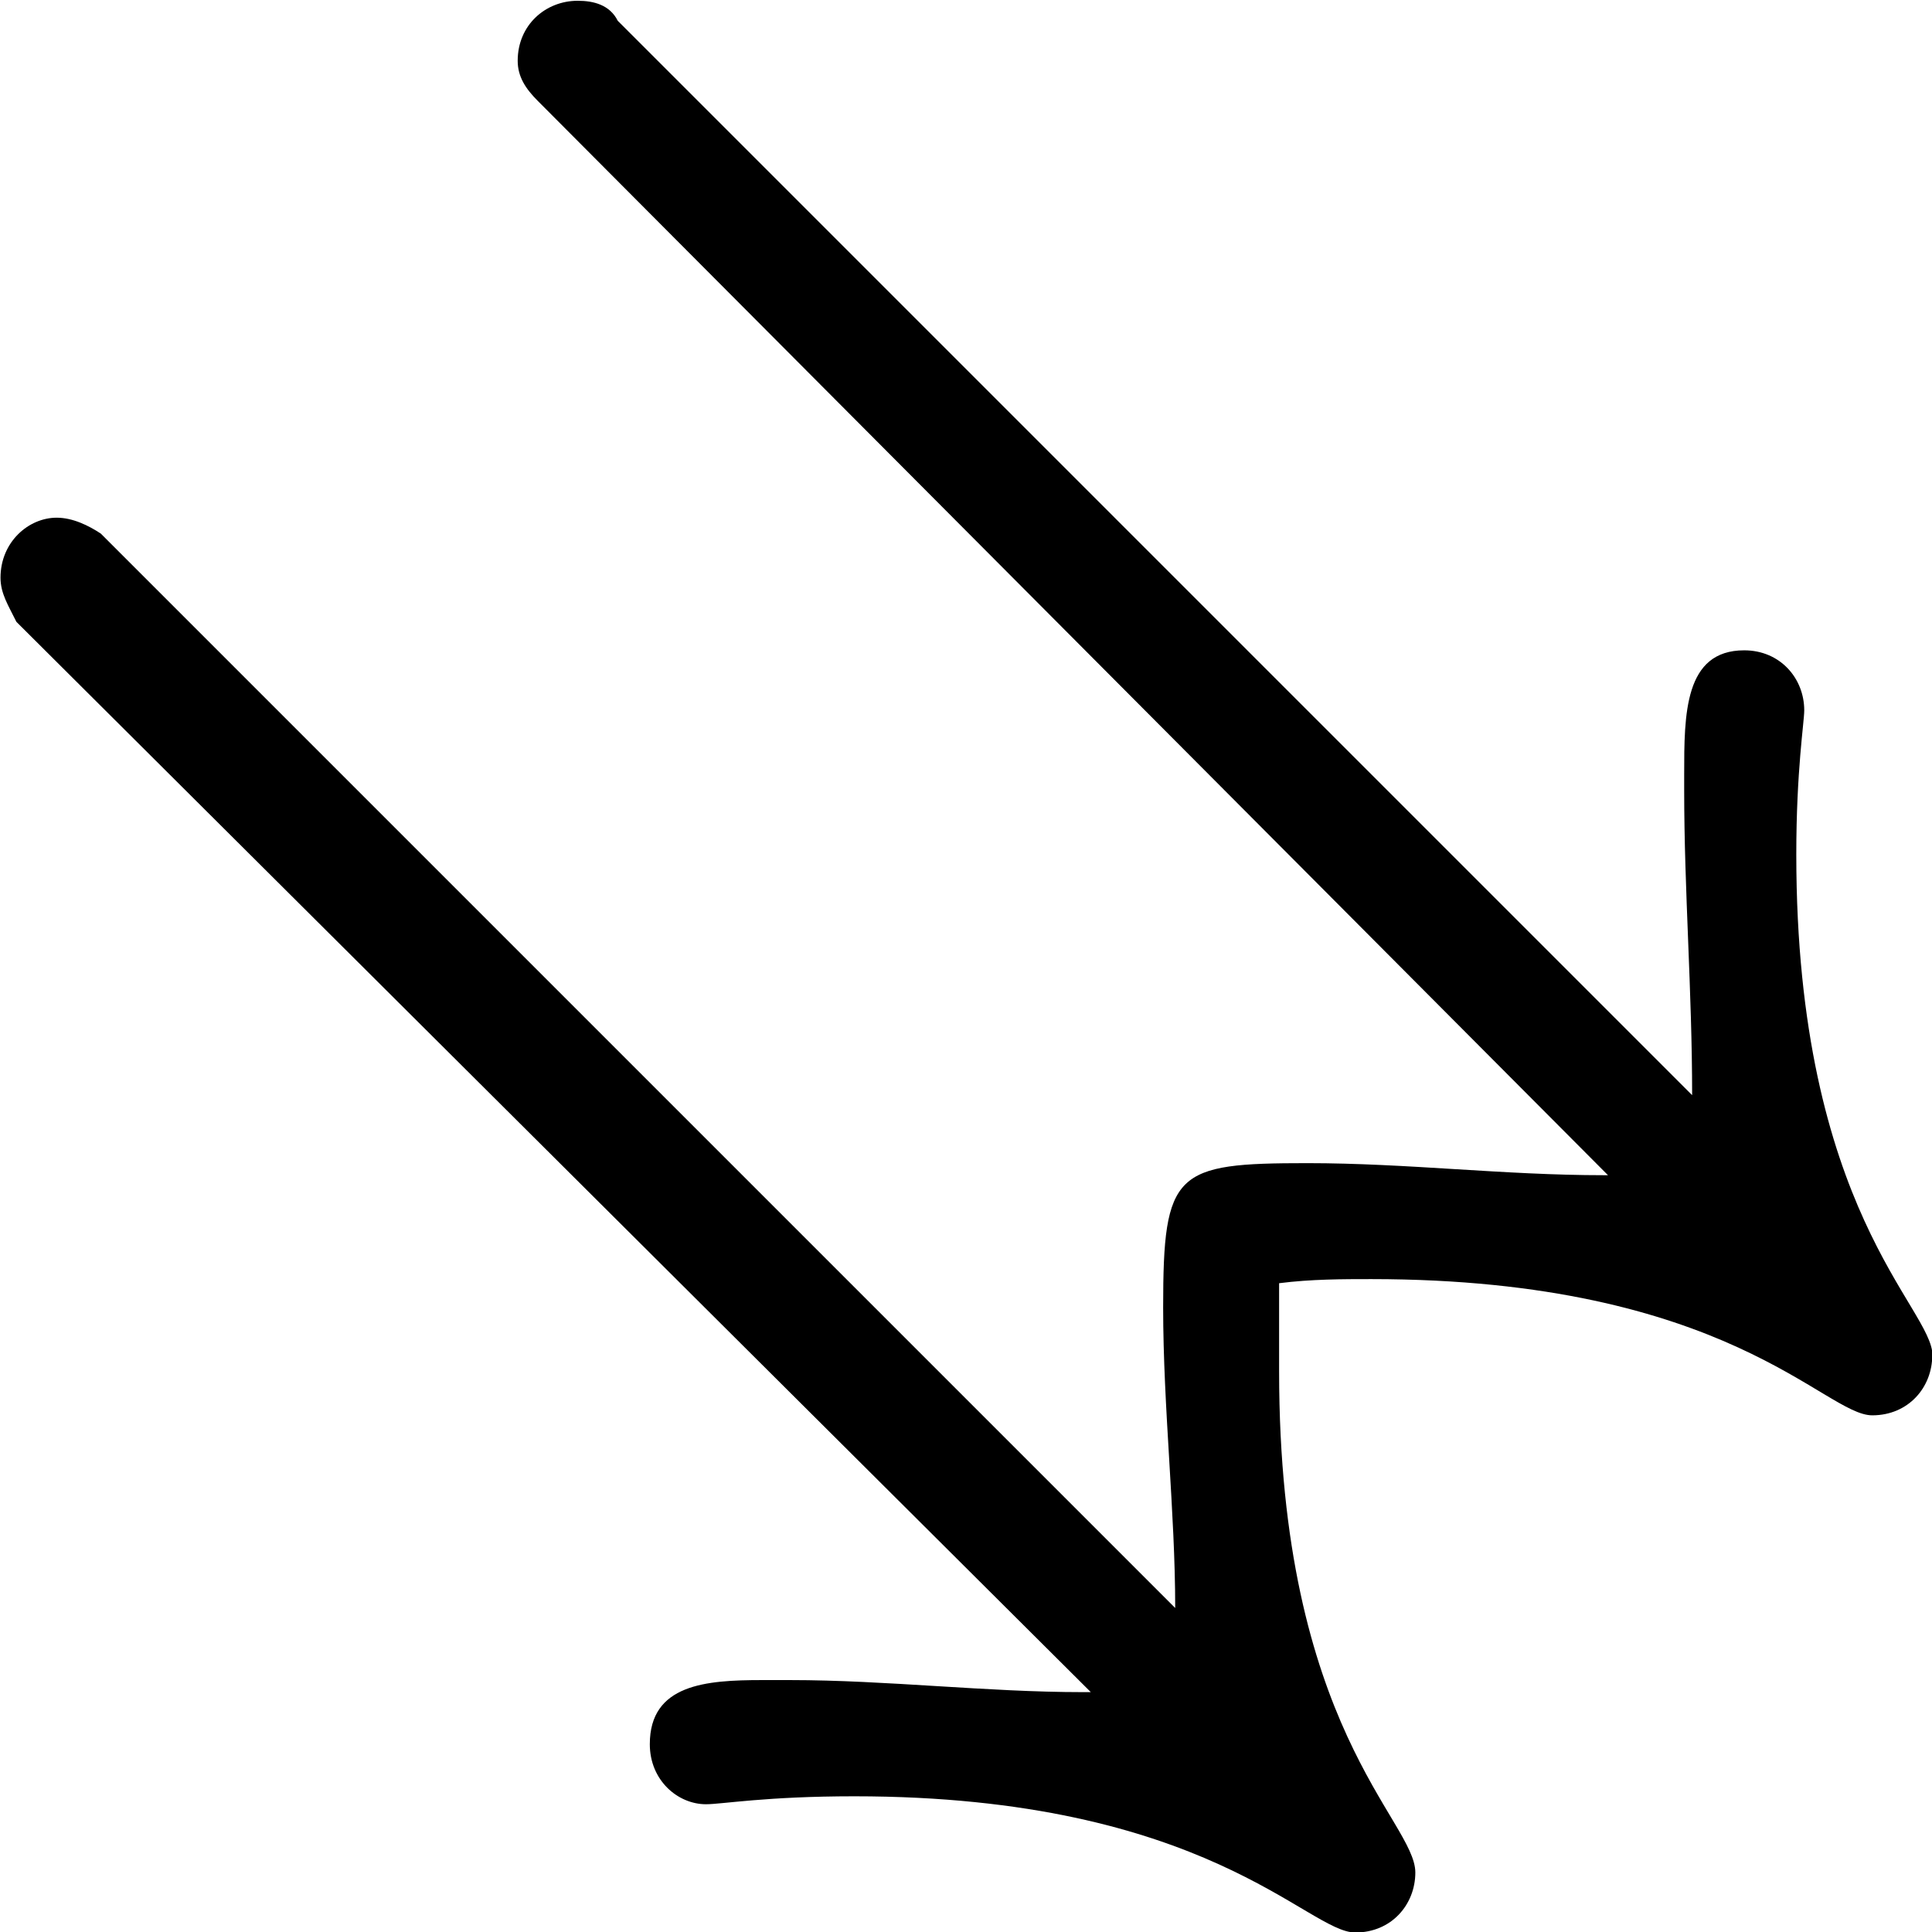 <?xml version="1.0" encoding="UTF-8"?>
<svg fill="#000000" version="1.1" viewBox="0 0 7.531 7.531" xmlns="http://www.w3.org/2000/svg" xmlns:xlink="http://www.w3.org/1999/xlink">
<defs>
<g id="a">
<path d="m9.141-1.031c0-0.188-0.531-0.562-0.531-1.953 0-0.328 0.031-0.516 0.031-0.562 0-0.125-0.094-0.234-0.234-0.234-0.234 0-0.234 0.25-0.234 0.484v0.062c0 0.391 0.031 0.781 0.031 1.188l-4.188-4.188c-0.031-0.062-0.094-0.078-0.156-0.078-0.125 0-0.234 0.094-0.234 0.234 0 0.062 0.031 0.109 0.078 0.156l4.172 4.188h-0.016c-0.391 0-0.766-0.047-1.156-0.047-0.516 0-0.562 0.031-0.562 0.562 0 0.391 0.047 0.797 0.047 1.172l-4.188-4.188c-0.047-0.031-0.109-0.062-0.172-0.062-0.109 0-0.219 0.094-0.219 0.234 0 0.062 0.031 0.109 0.062 0.172l4.188 4.172h-0.031c-0.375 0-0.766-0.047-1.141-0.047h-0.109c-0.219 0-0.438 0.016-0.438 0.25 0 0.141 0.109 0.234 0.219 0.234 0.062 0 0.234-0.031 0.578-0.031 1.375 0 1.766 0.531 1.953 0.531 0.141 0 0.234-0.109 0.234-0.234 0-0.203-0.531-0.562-0.531-1.953v-0.344c0.125-0.016 0.25-0.016 0.359-0.016 1.391 0 1.766 0.531 1.953 0.531 0.141 0 0.234-0.109 0.234-0.234z"/>
</g>
</defs>
<g transform="translate(-150.32 -128.45)">
<use x="148.712" y="134.765" xlink:href="#a"/>
</g>
</svg>
